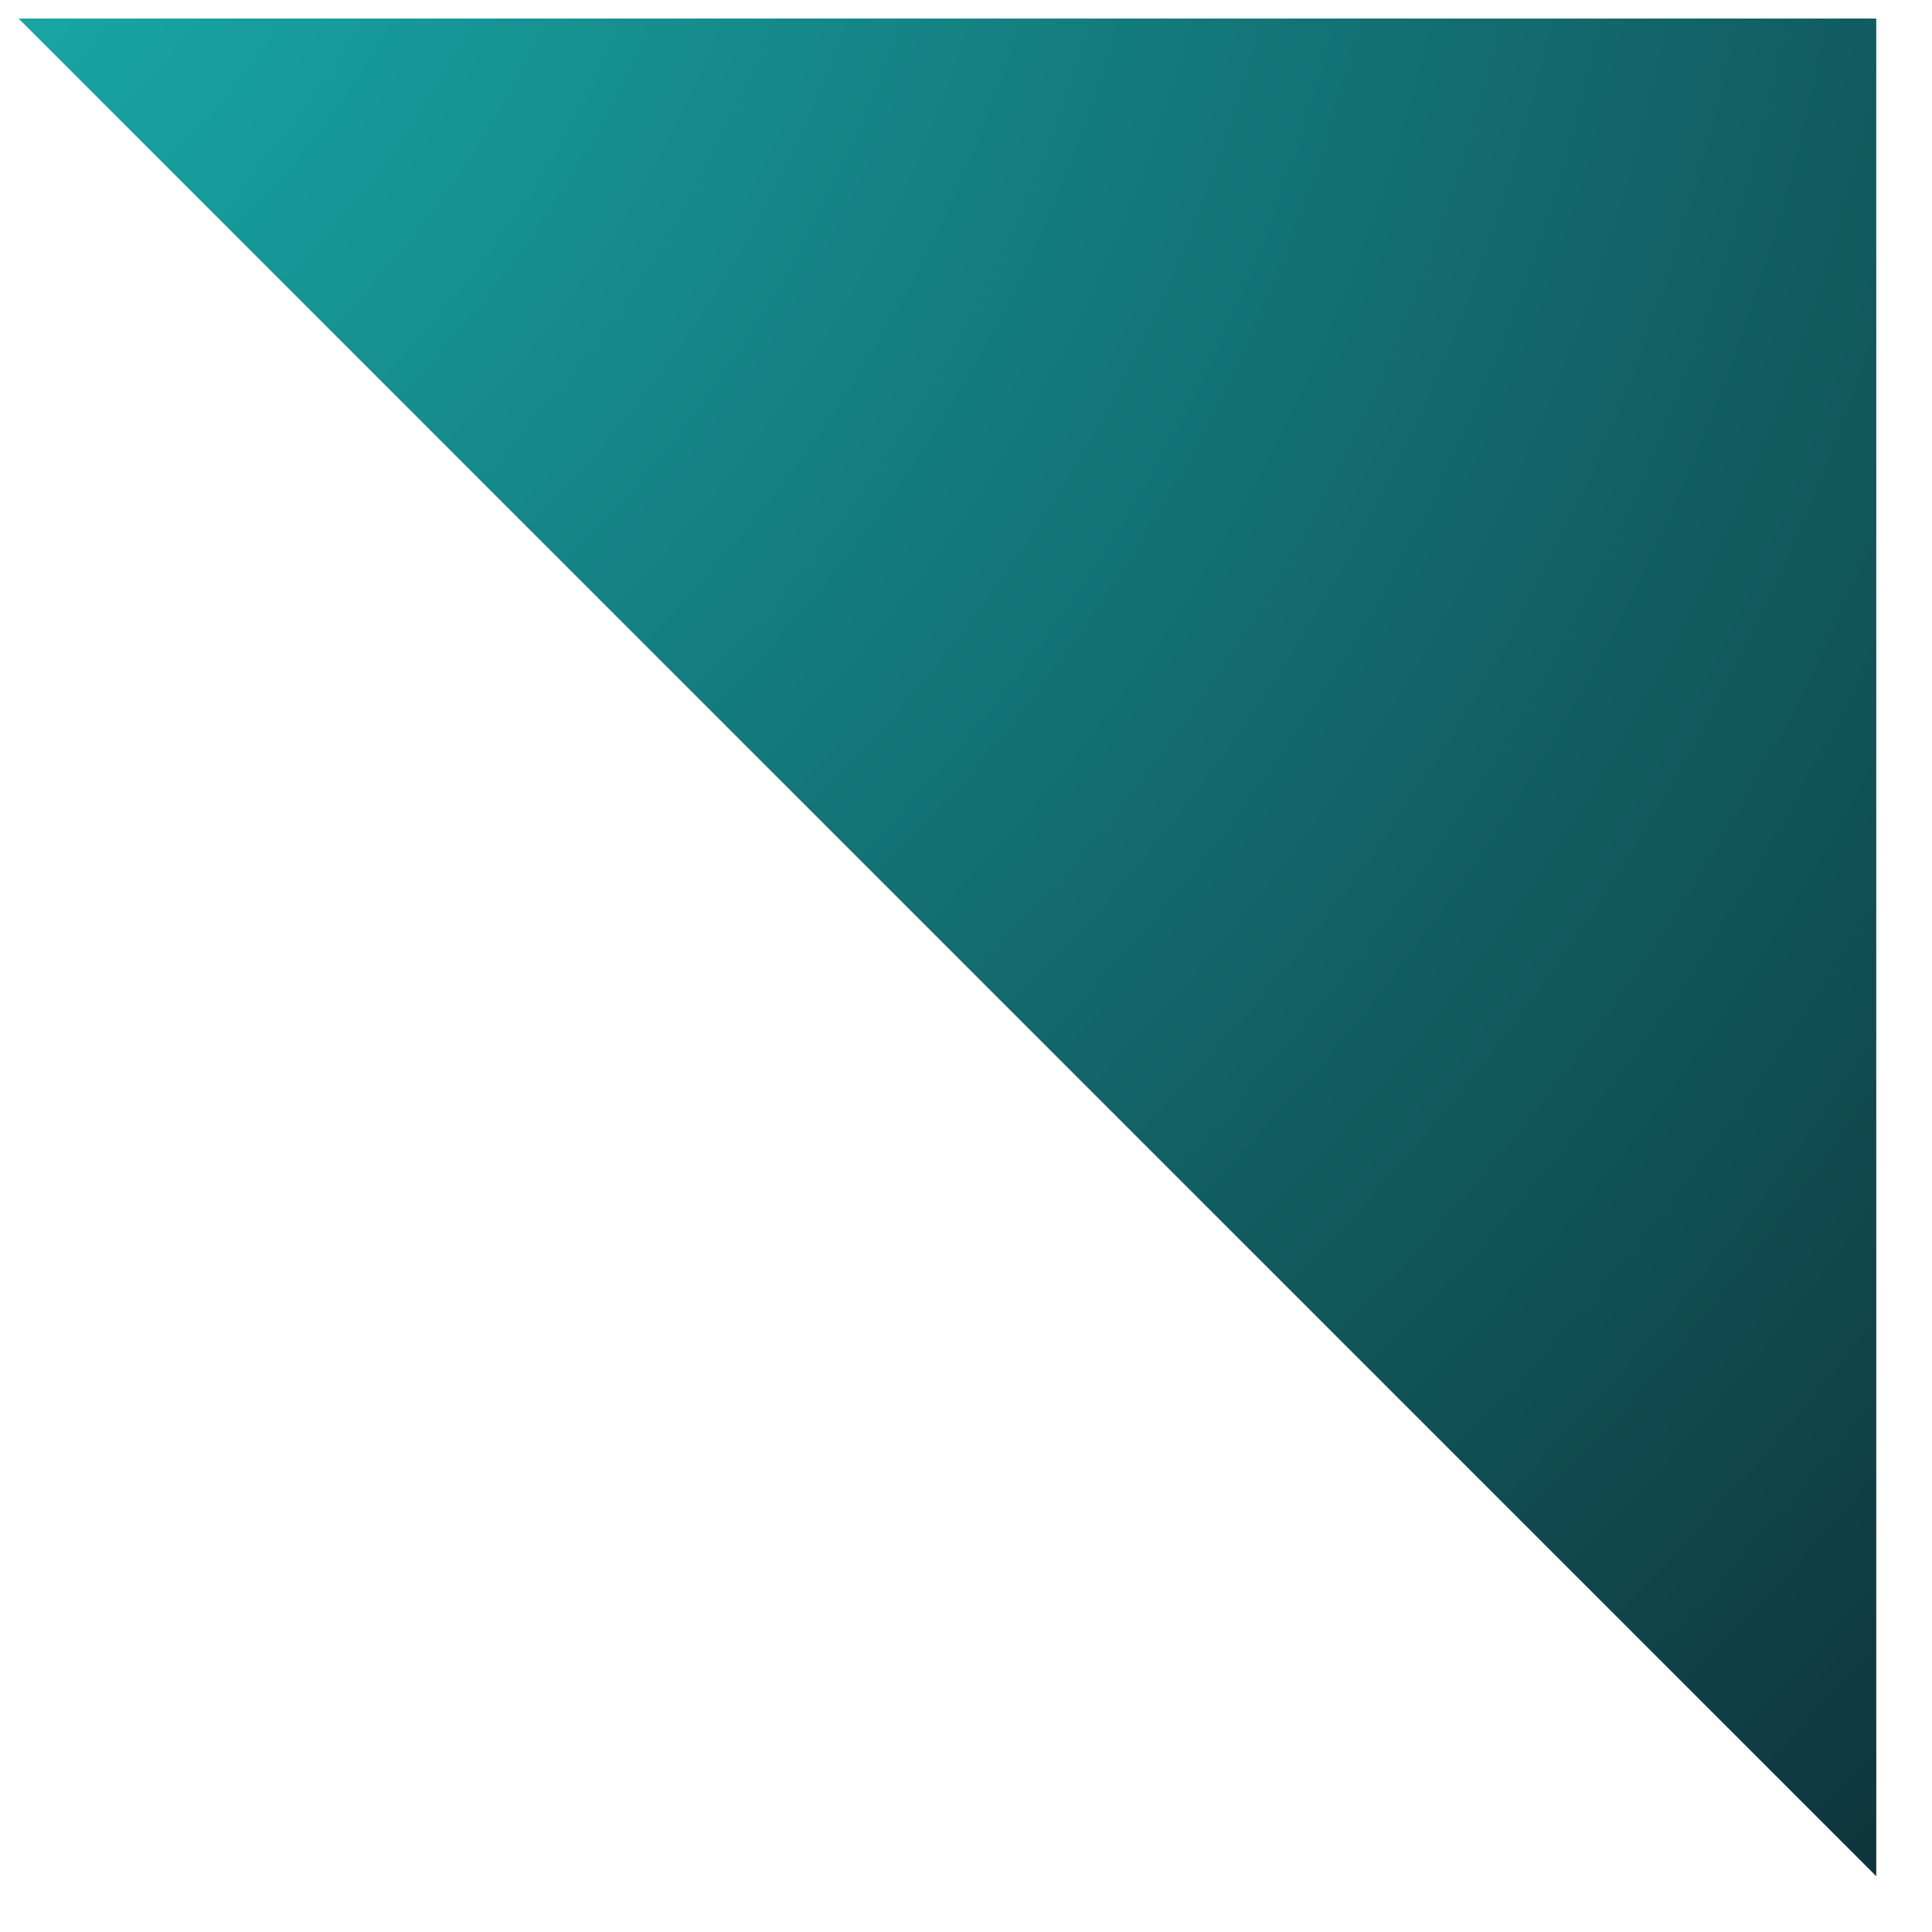 <?xml version="1.0" encoding="UTF-8" standalone="no"?>
<!DOCTYPE svg PUBLIC "-//W3C//DTD SVG 1.1//EN" "http://www.w3.org/Graphics/SVG/1.1/DTD/svg11.dtd">
<svg version="1.1" xmlns="http://www.w3.org/2000/svg" xmlns:xlink="http://www.w3.org/1999/xlink" preserveAspectRatio="xMidYMid meet" viewBox="188.26 203.702 104 104" width="100" height="100"><defs><path d="M289.26 304.7L189.26 204.7L289.26 204.7L289.26 304.7Z" id="ccJP0jbsK"></path><radialGradient id="gradientbc5nxrfKO" gradientUnits="userSpaceOnUse" cx="166.87" cy="181.57" r="172.04"><stop style="stop-color: #1abfbc;stop-opacity: 1" offset="0%"></stop><stop style="stop-color: #0e363d;stop-opacity: 1" offset="100%"></stop></radialGradient></defs><g><g><use xlink:href="#ccJP0jbsK" opacity="1" fill="url(#gradientbc5nxrfKO)"></use></g></g></svg>